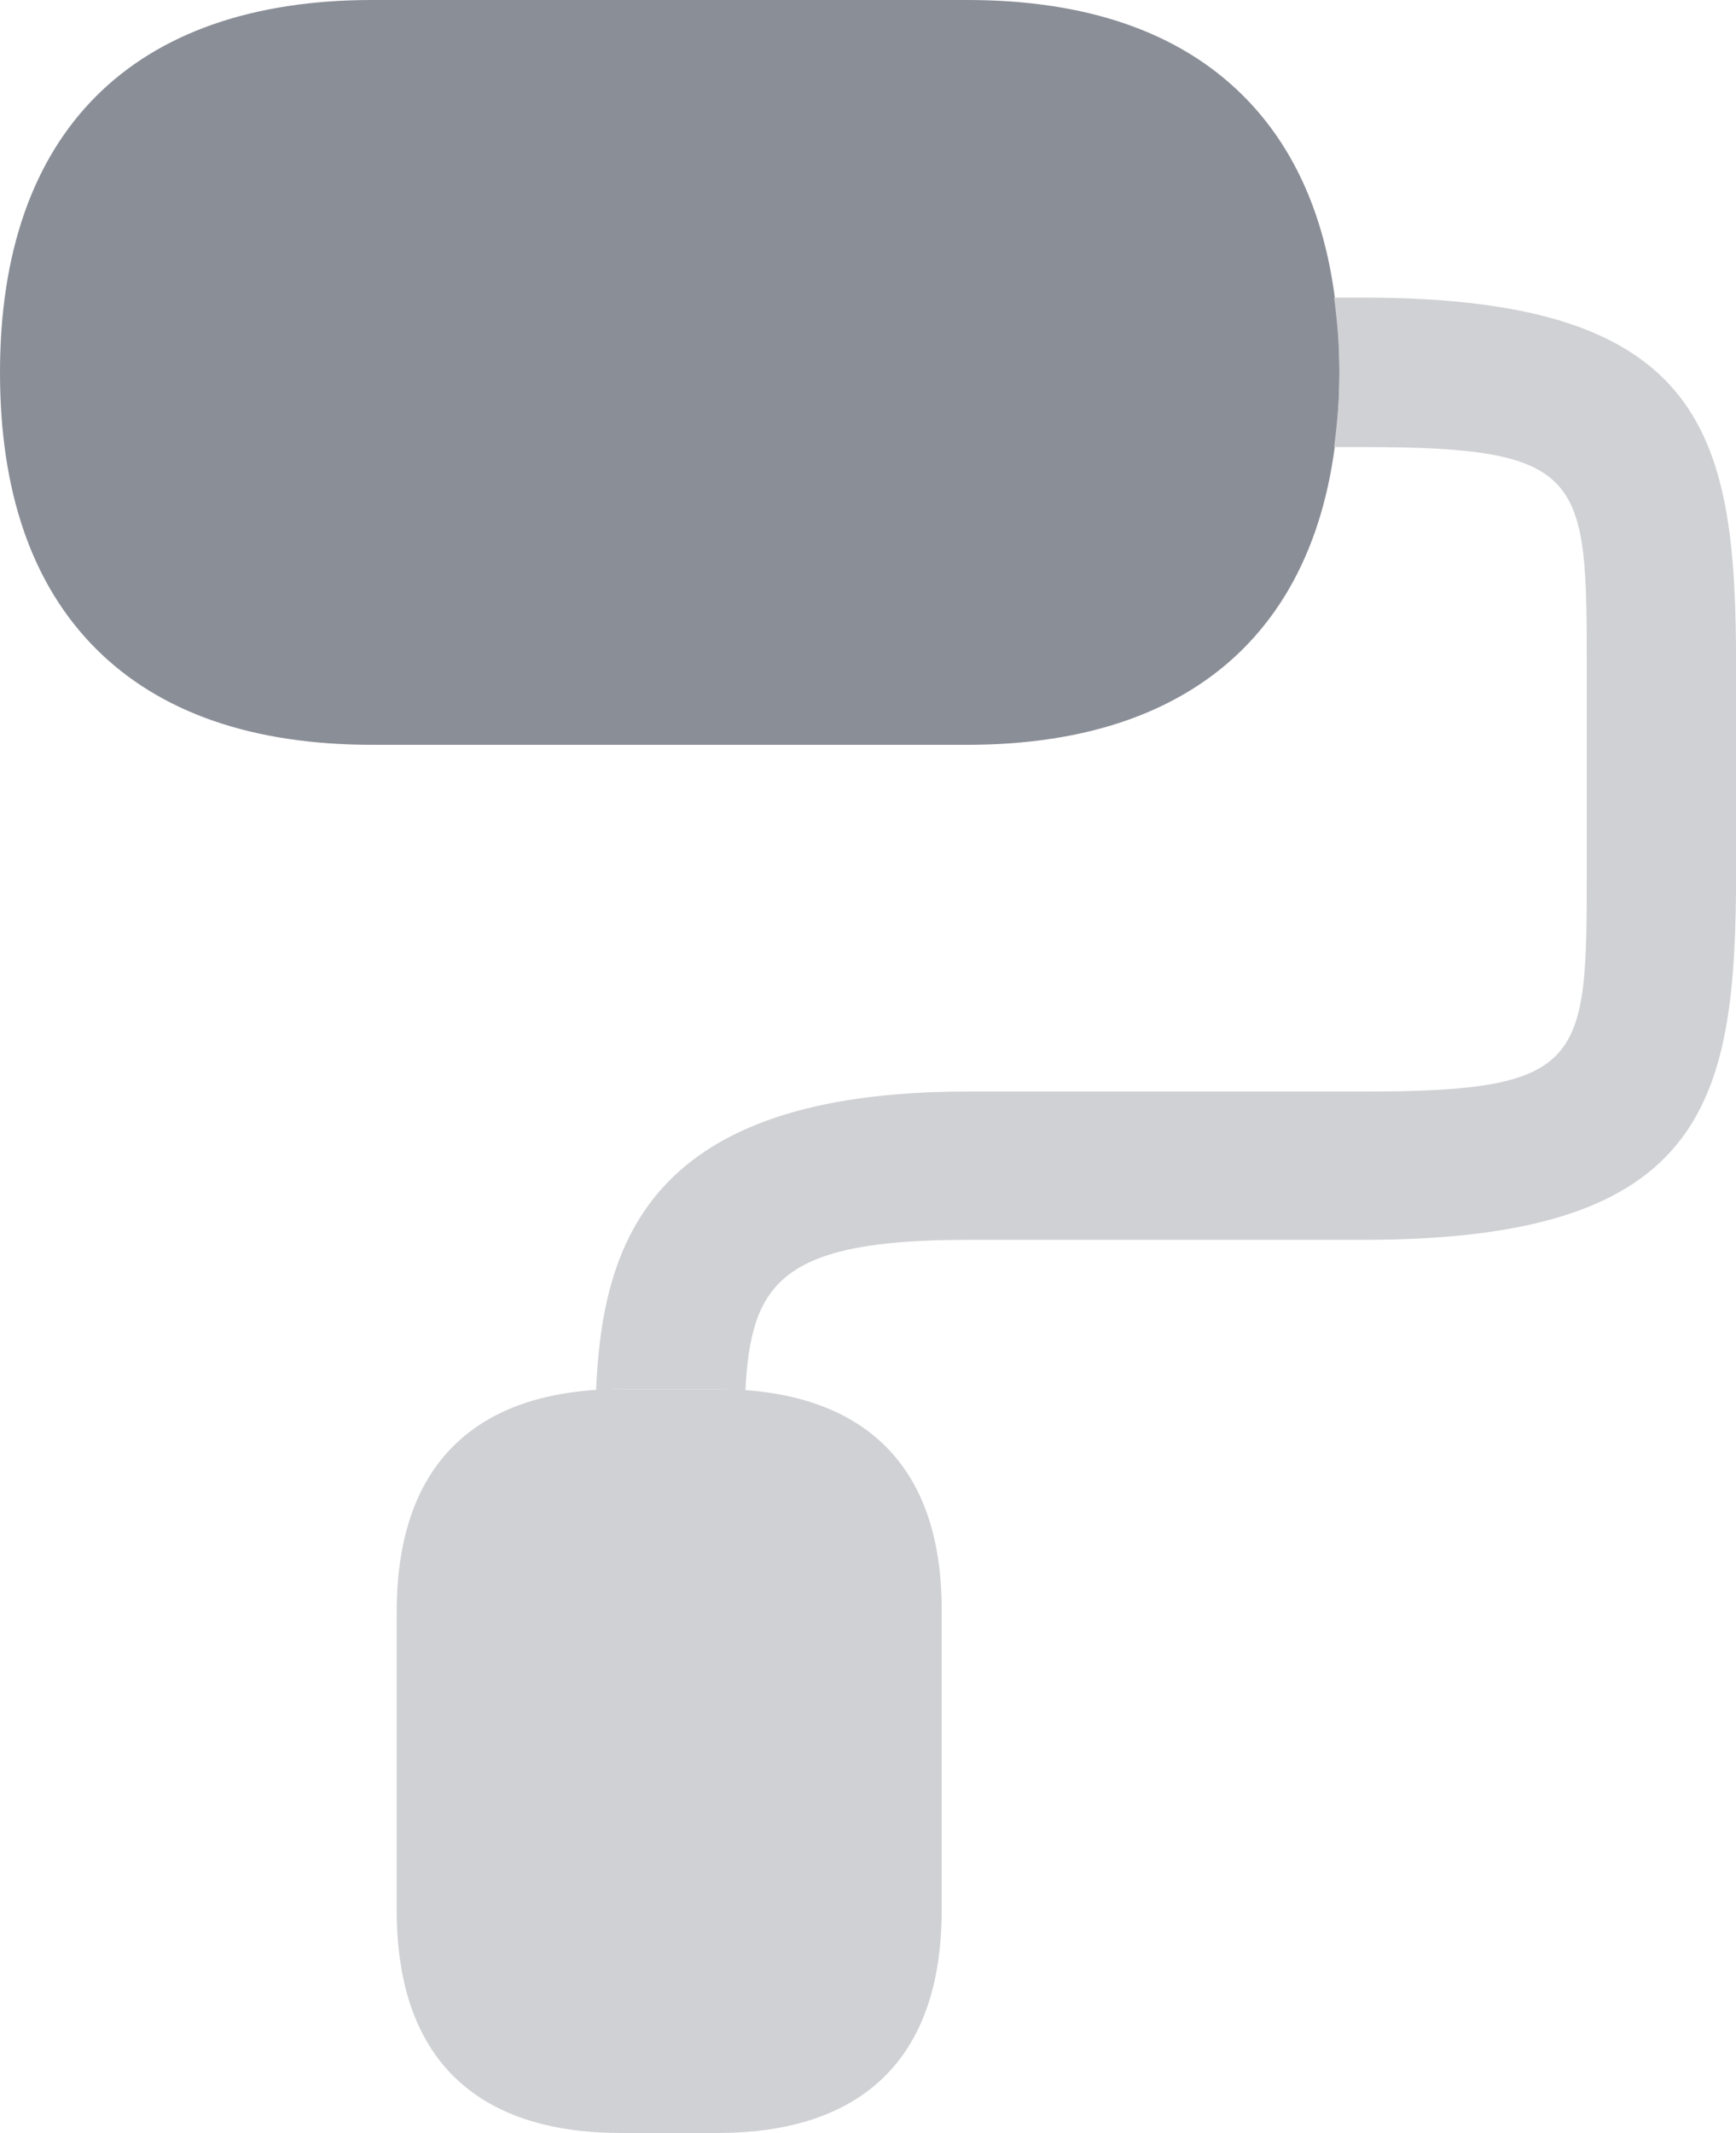 <svg xmlns="http://www.w3.org/2000/svg" width="14.923" height="18.324" viewBox="2958.538 660.833 14.923 18.324"><g data-name="vuesax/bulk/brush"><g data-name="brush"><path d="M2969.227 661.658c-.55-.55-1.348-.825-2.374-.825h-5.115c-2.063 0-3.2 1.137-3.2 3.2 0 1.026.275 1.824.825 2.374.55.55 1.348.825 2.375.825h5.115c2.062 0 3.199-1.137 3.199-3.2 0-1.026-.275-1.824-.825-2.374Z" fill="#8a8e97" fill-rule="evenodd" data-name="Vector"/><path d="M2964.717 672.768h-.853c-.87 0-1.916.33-1.916 1.916v2.558c0 1.586 1.045 1.916 1.916 1.916h.853c.87 0 1.916-.33 1.916-1.916v-2.558c.009-1.576-1.036-1.916-1.916-1.916Z" fill="#d0d1d4" fill-rule="evenodd" data-name="Vector"/><path d="M2970.262 663.39h-.256c.027.202.046.413.046.642 0 .23-.019.44-.046.642h.256c1.916 0 1.916.257 1.916 1.916v1.705c0 1.66 0 1.916-1.916 1.916h-3.41c-2.74 0-3.135 1.301-3.19 2.566.065 0 .138-.009.202-.009h.853c.073 0 .146.01.229.01.046-.926.311-1.293 1.906-1.293h3.41c2.98 0 3.2-1.21 3.2-3.2v-1.695c0-1.99-.22-3.2-3.2-3.2Z" fill="#d0d1d4" fill-rule="evenodd" data-name="Vector"/></g></g></svg>